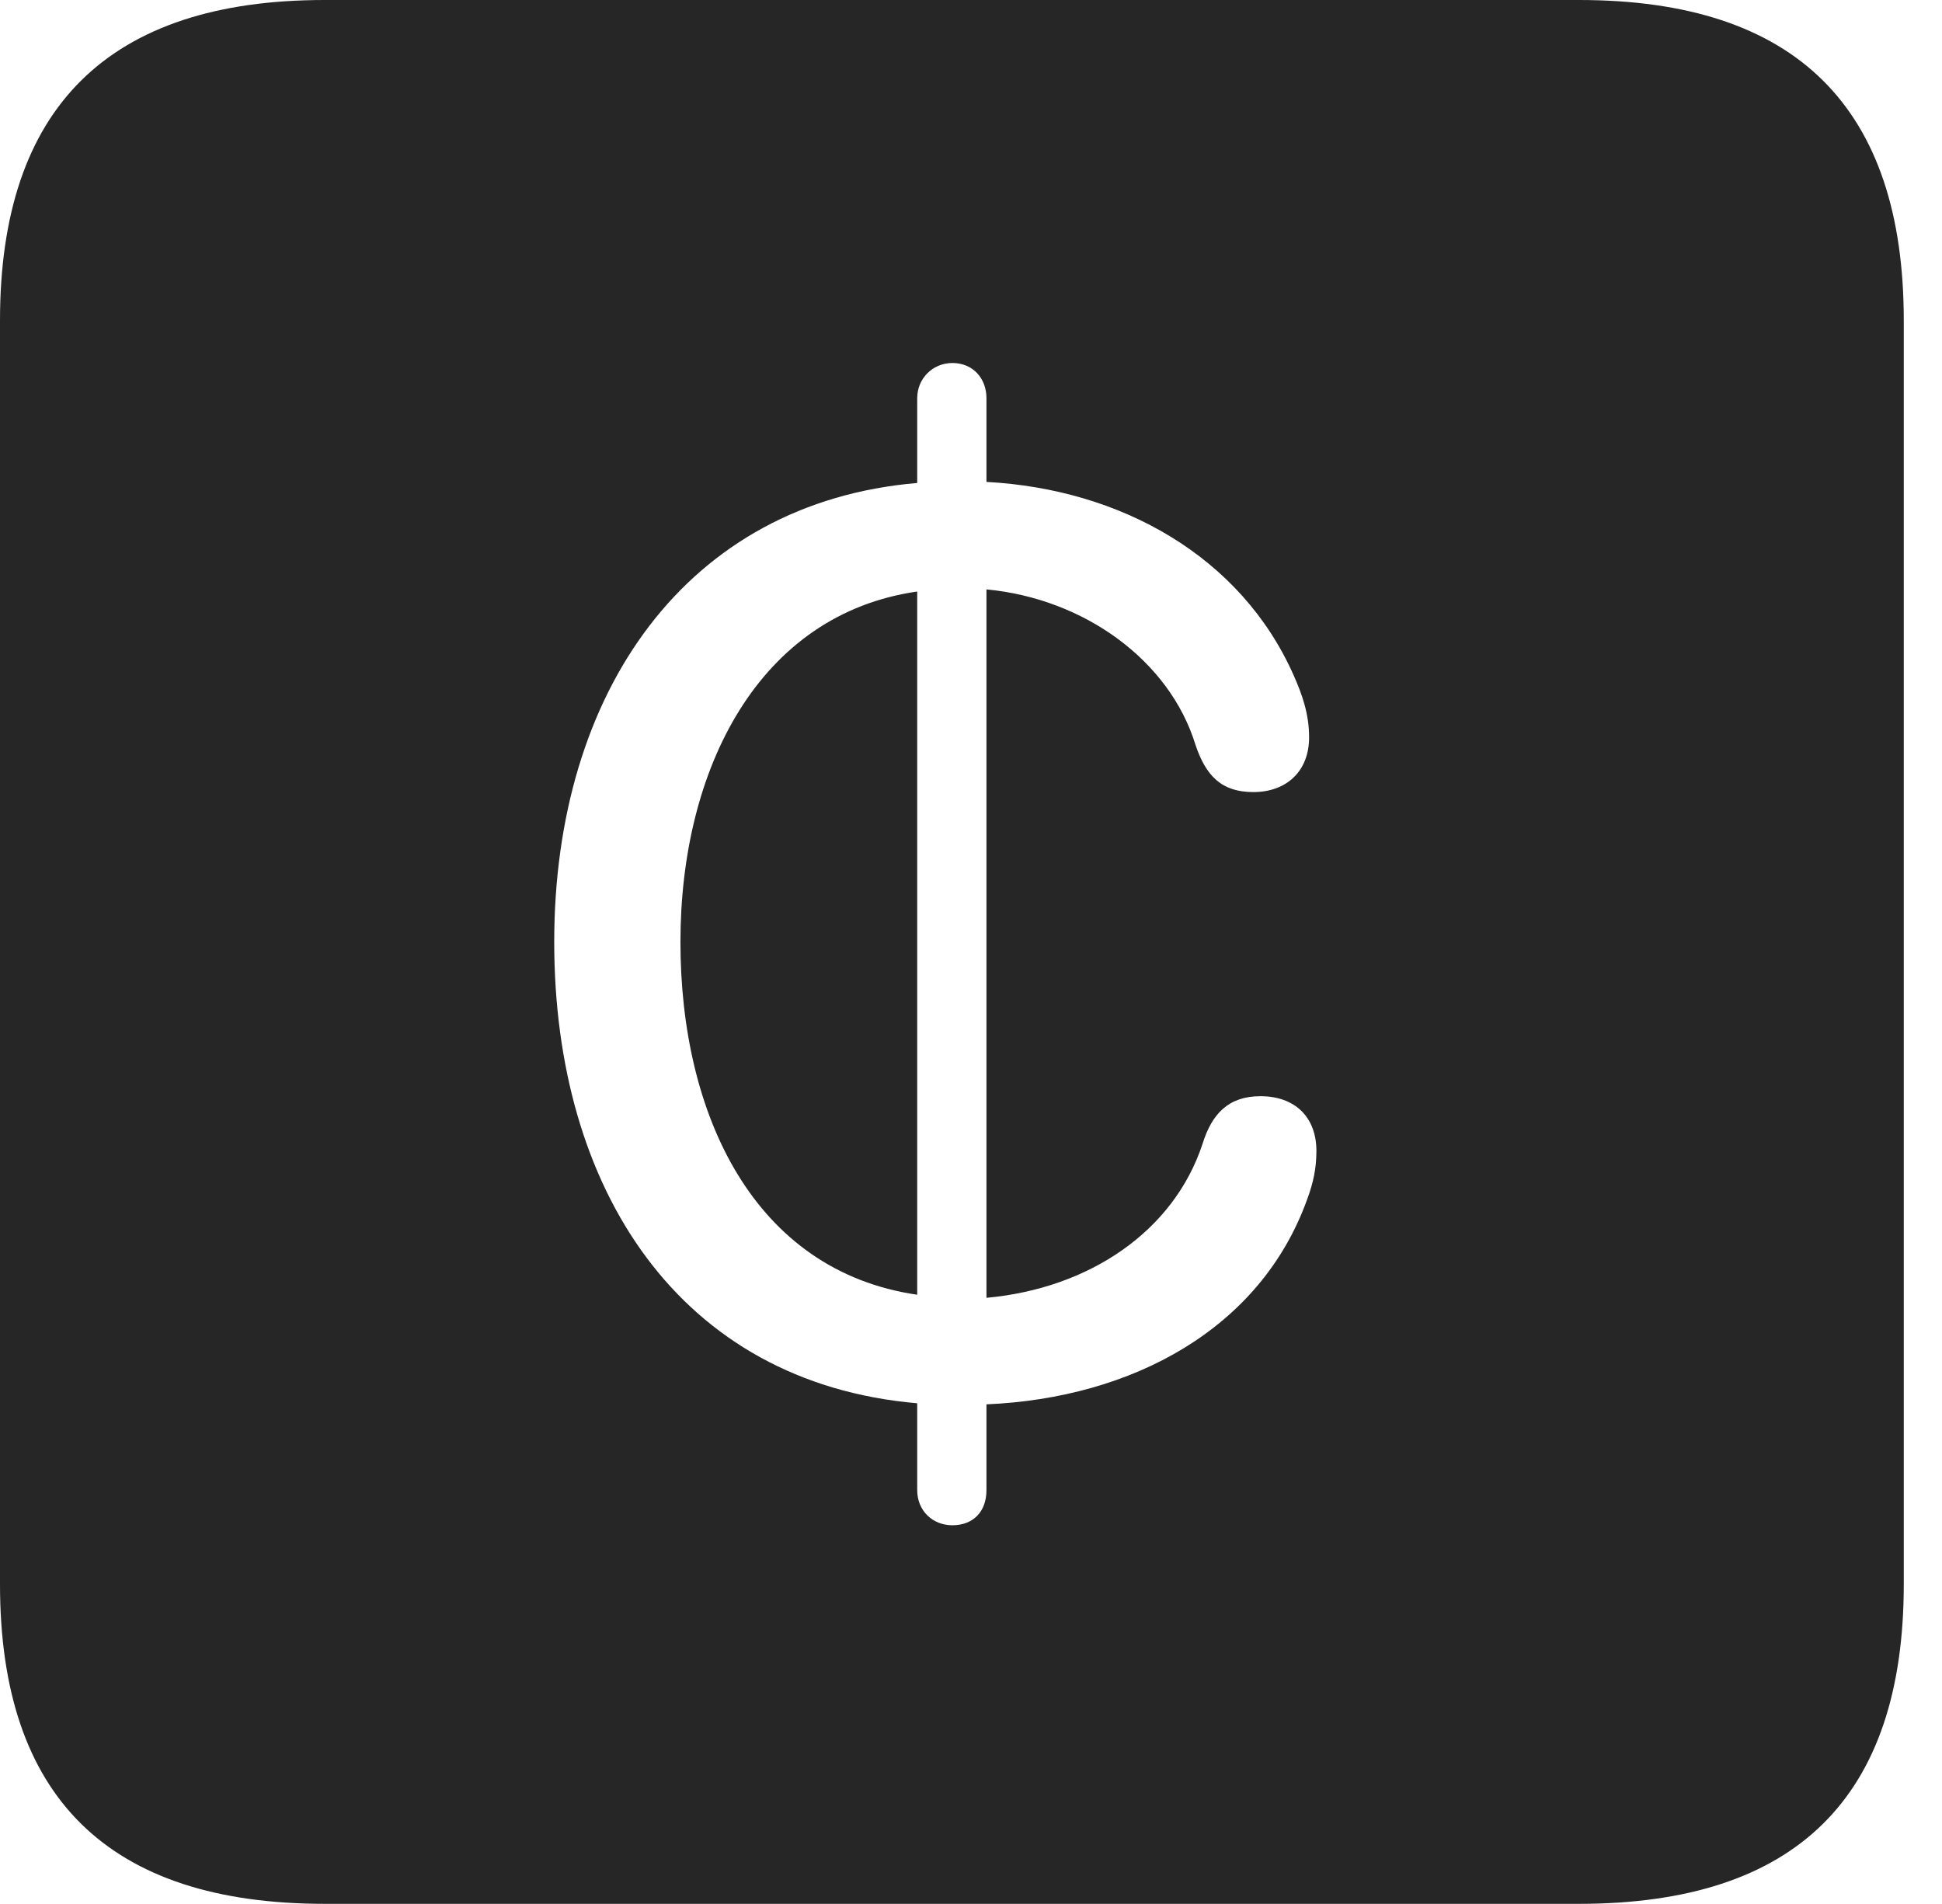 <?xml version="1.0" encoding="UTF-8"?>
<!--Generator: Apple Native CoreSVG 341-->
<!DOCTYPE svg
PUBLIC "-//W3C//DTD SVG 1.1//EN"
       "http://www.w3.org/Graphics/SVG/1.1/DTD/svg11.dtd">
<svg version="1.1" xmlns="http://www.w3.org/2000/svg" xmlns:xlink="http://www.w3.org/1999/xlink" viewBox="0 0 18.34 17.979">
 <g>
  <rect height="17.979" opacity="0" width="18.34" x="0" y="0"/>
  <path d="M17.979 3.027L17.979 14.961C17.979 16.973 16.963 17.979 14.912 17.979L3.066 17.979C1.025 17.979 0 16.973 0 14.961L0 3.027C0 1.016 1.025 0 3.066 0L14.912 0C16.963 0 17.979 1.016 17.979 3.027ZM8.662 3.76L8.662 4.561C6.484 4.746 5.234 6.533 5.234 8.896C5.234 11.23 6.416 13.057 8.662 13.252L8.662 14.072C8.662 14.268 8.809 14.404 8.994 14.404C9.189 14.404 9.316 14.277 9.316 14.072L9.316 13.262C10.693 13.203 11.904 12.549 12.344 11.328C12.402 11.172 12.432 11.035 12.432 10.869C12.432 10.547 12.227 10.352 11.904 10.352C11.602 10.352 11.445 10.518 11.357 10.801C11.084 11.631 10.283 12.168 9.316 12.256L9.316 5.566C10.244 5.654 11.045 6.24 11.289 7.031C11.387 7.324 11.533 7.48 11.836 7.48C12.148 7.48 12.363 7.285 12.363 6.963C12.363 6.738 12.295 6.553 12.217 6.377C11.719 5.254 10.586 4.619 9.316 4.551L9.316 3.76C9.316 3.574 9.189 3.428 8.994 3.428C8.809 3.428 8.662 3.574 8.662 3.76ZM8.662 12.227C7.119 12.002 6.426 10.527 6.426 8.896C6.426 7.256 7.168 5.801 8.662 5.586Z" fill="black" fill-opacity="0.85"/>
 </g>
</svg>

